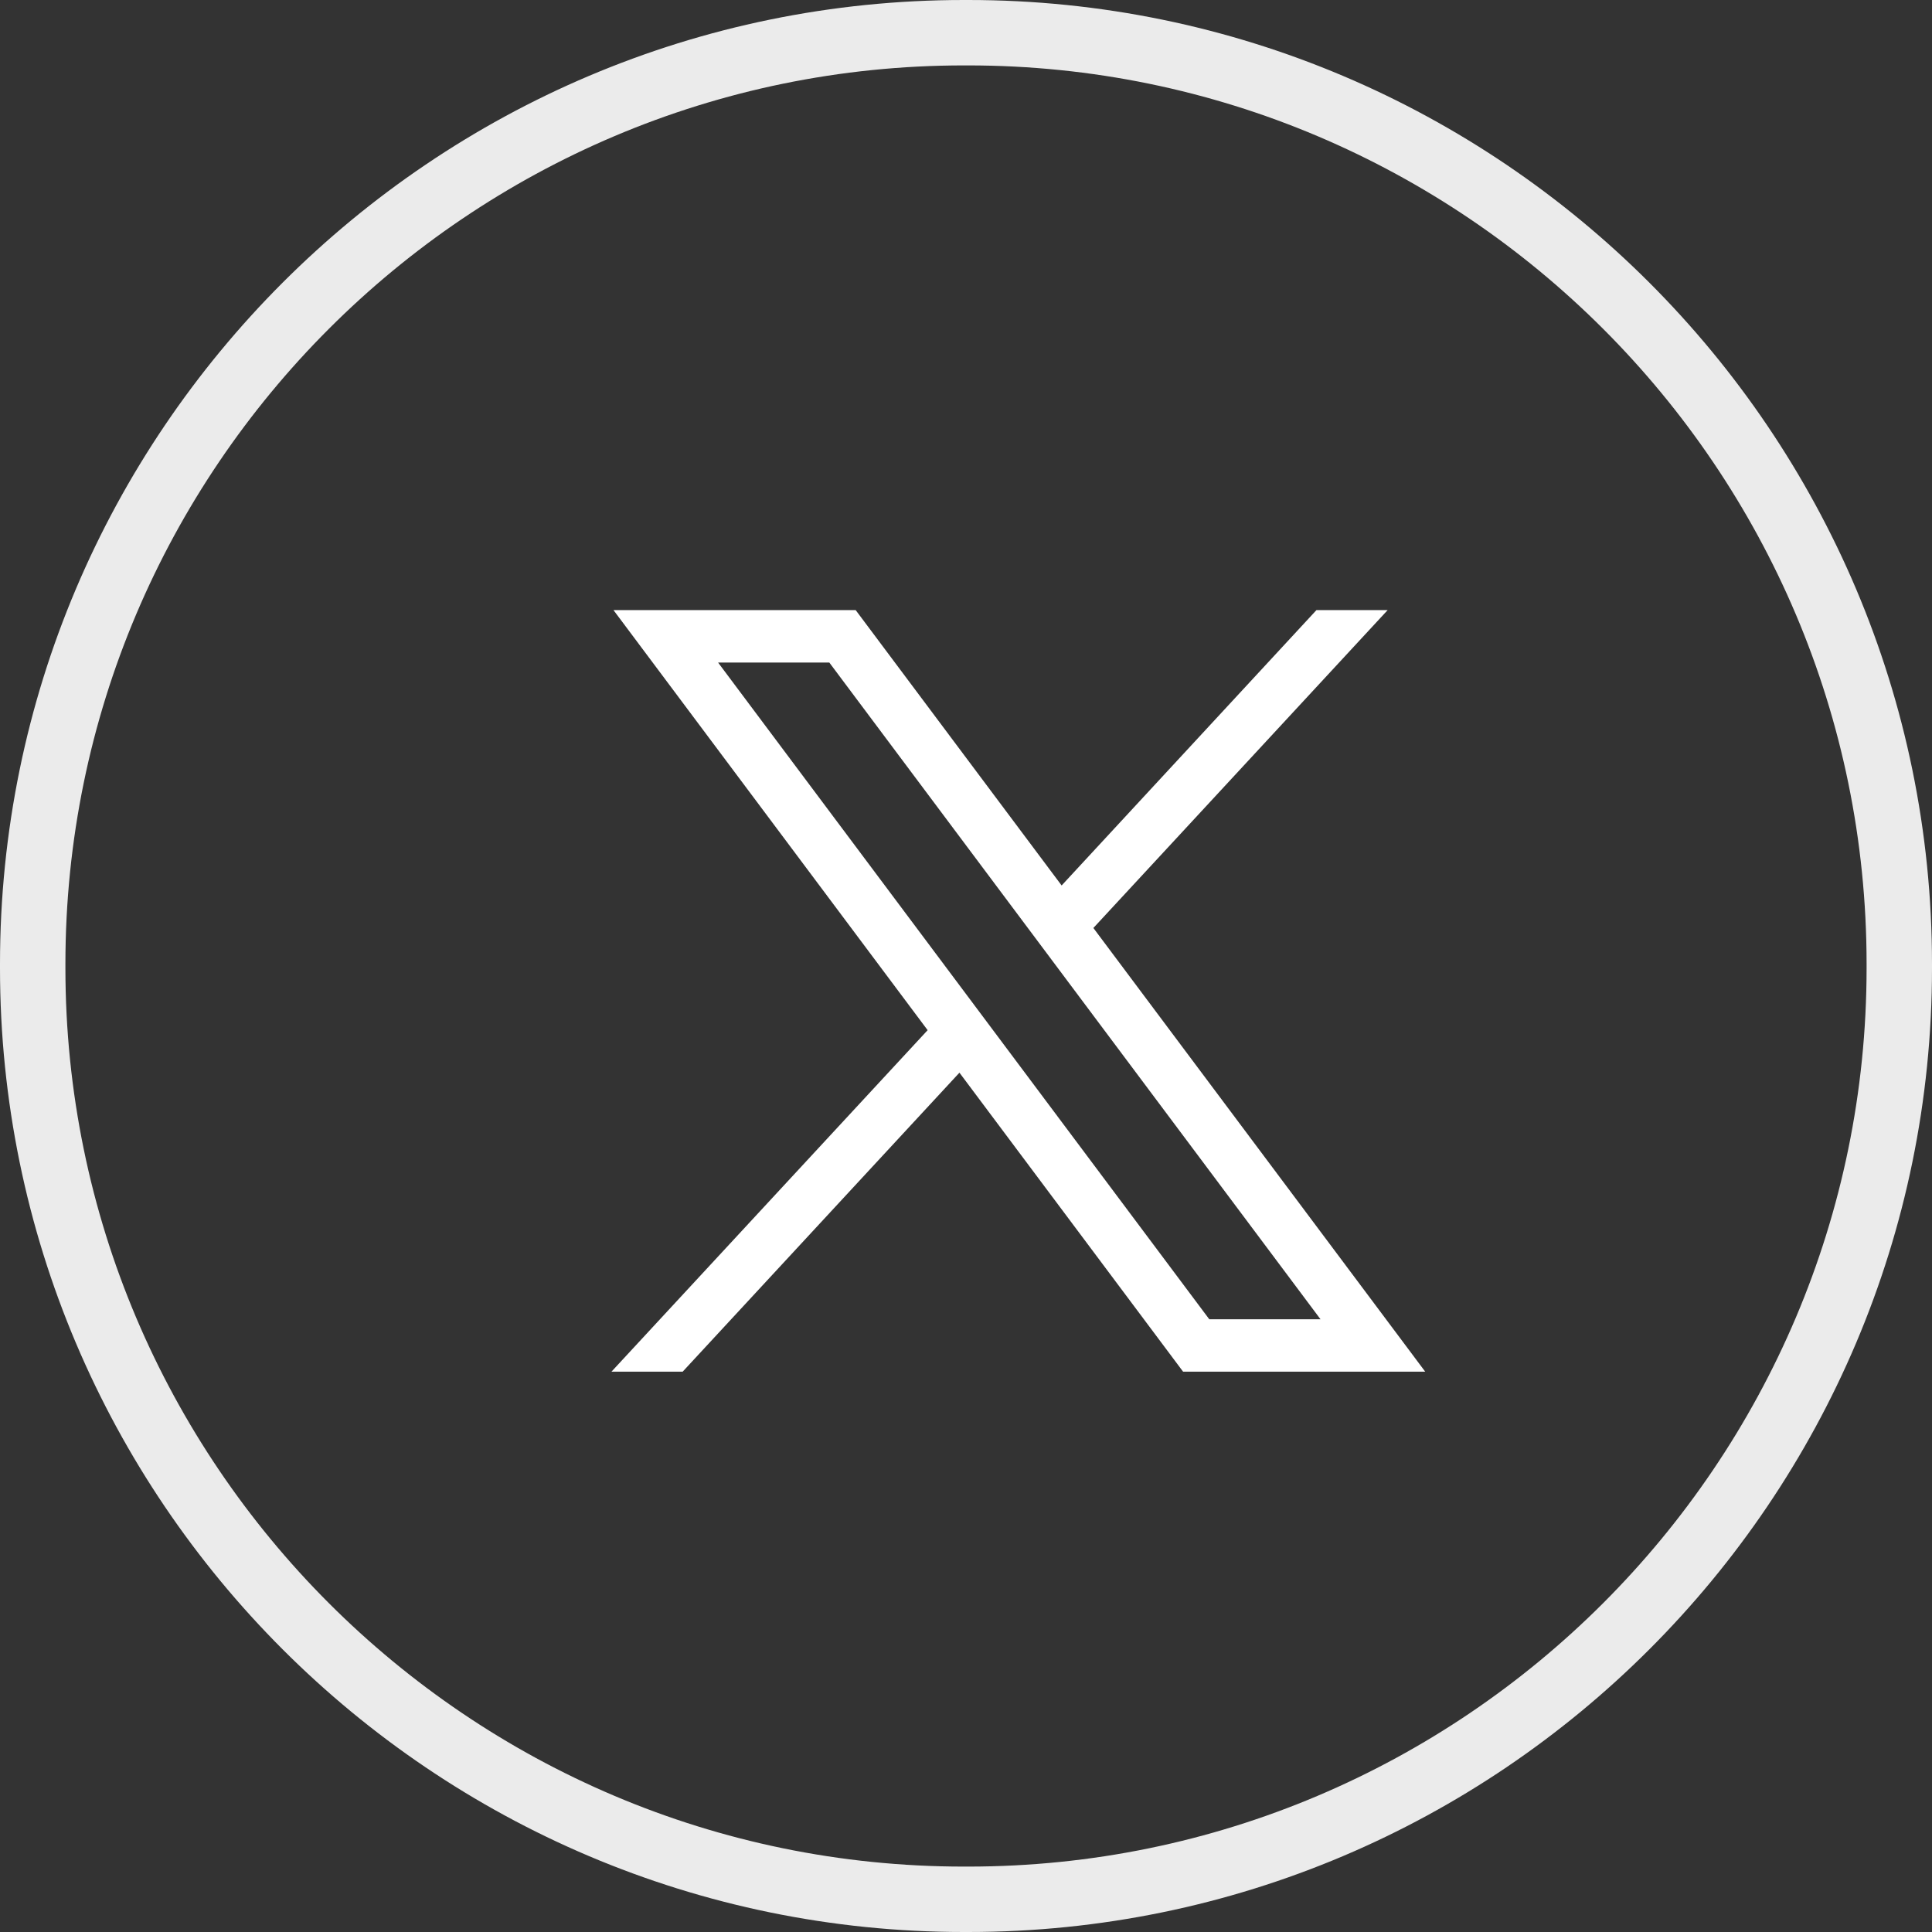 <svg width="28" height="28" viewBox="0 0 28 28" fill="none" xmlns="http://www.w3.org/2000/svg">
<rect x="0" y="0" width="28" height="28" fill="#333333" stroke="none"/>
<path d="M14.031 28H13.969C6.267 28 0 21.733 0 14.031V13.969C0 6.267 6.267 0 13.969 0H14.031C21.733 0 28 6.267 28 13.969V14.031C28 21.733 21.733 28 14.031 28ZM13.969 0.948C6.789 0.948 0.948 6.789 0.948 13.969V14.031C0.948 21.211 6.789 27.052 13.969 27.052H14.031C21.211 27.052 27.052 21.211 27.052 14.031V13.969C27.052 6.789 21.211 0.948 14.031 0.948H13.969Z" fill="#EBEBEB"/>
<path d="M8.891 8.842L13.444 14.93L8.862 19.879H9.894L13.905 15.546L17.146 19.879H20.655L15.846 13.449L20.111 8.842H19.079L15.386 12.833L12.401 8.842H8.891H8.891ZM10.407 9.602H12.019L19.138 19.12H17.526L10.407 9.602Z" fill="white"/>
</svg>
